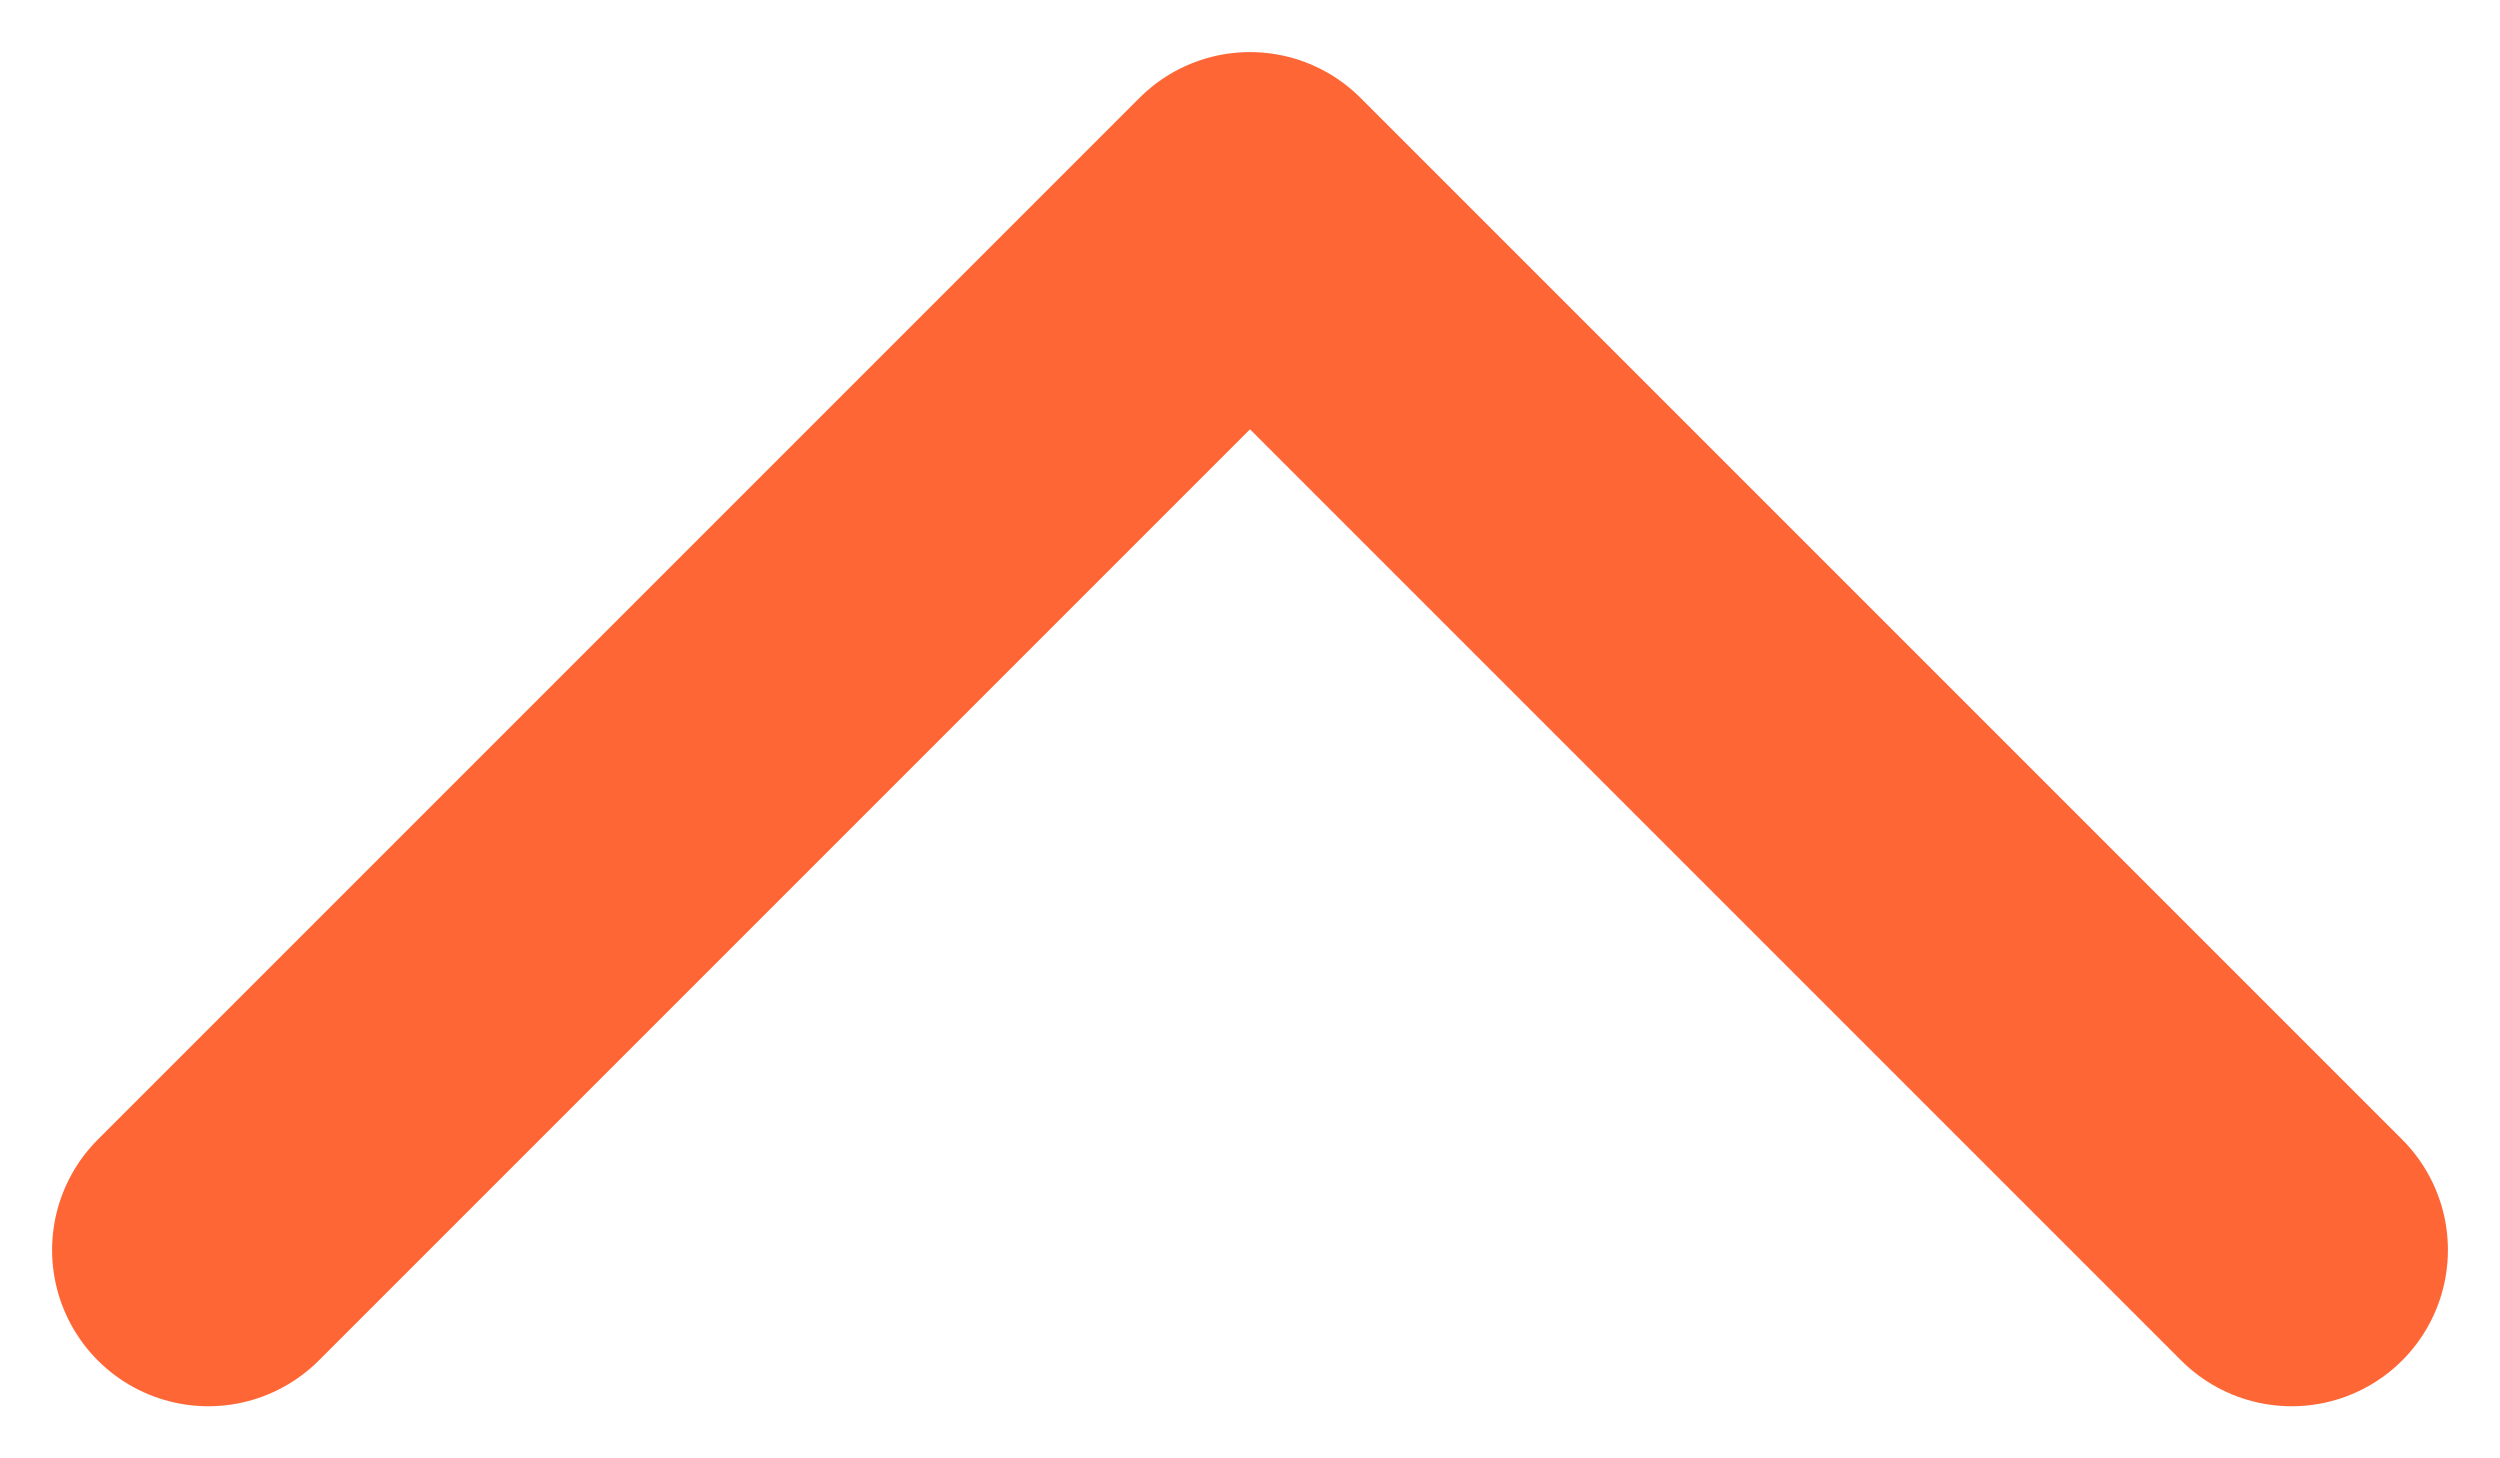 <svg width="12" height="7" viewBox="0 0 12 7" fill="none" xmlns="http://www.w3.org/2000/svg">
<path d="M11 6L6 1L1 6" stroke="#FF6636" stroke-width="1.5" stroke-linecap="round" stroke-linejoin="round"/>
</svg>
